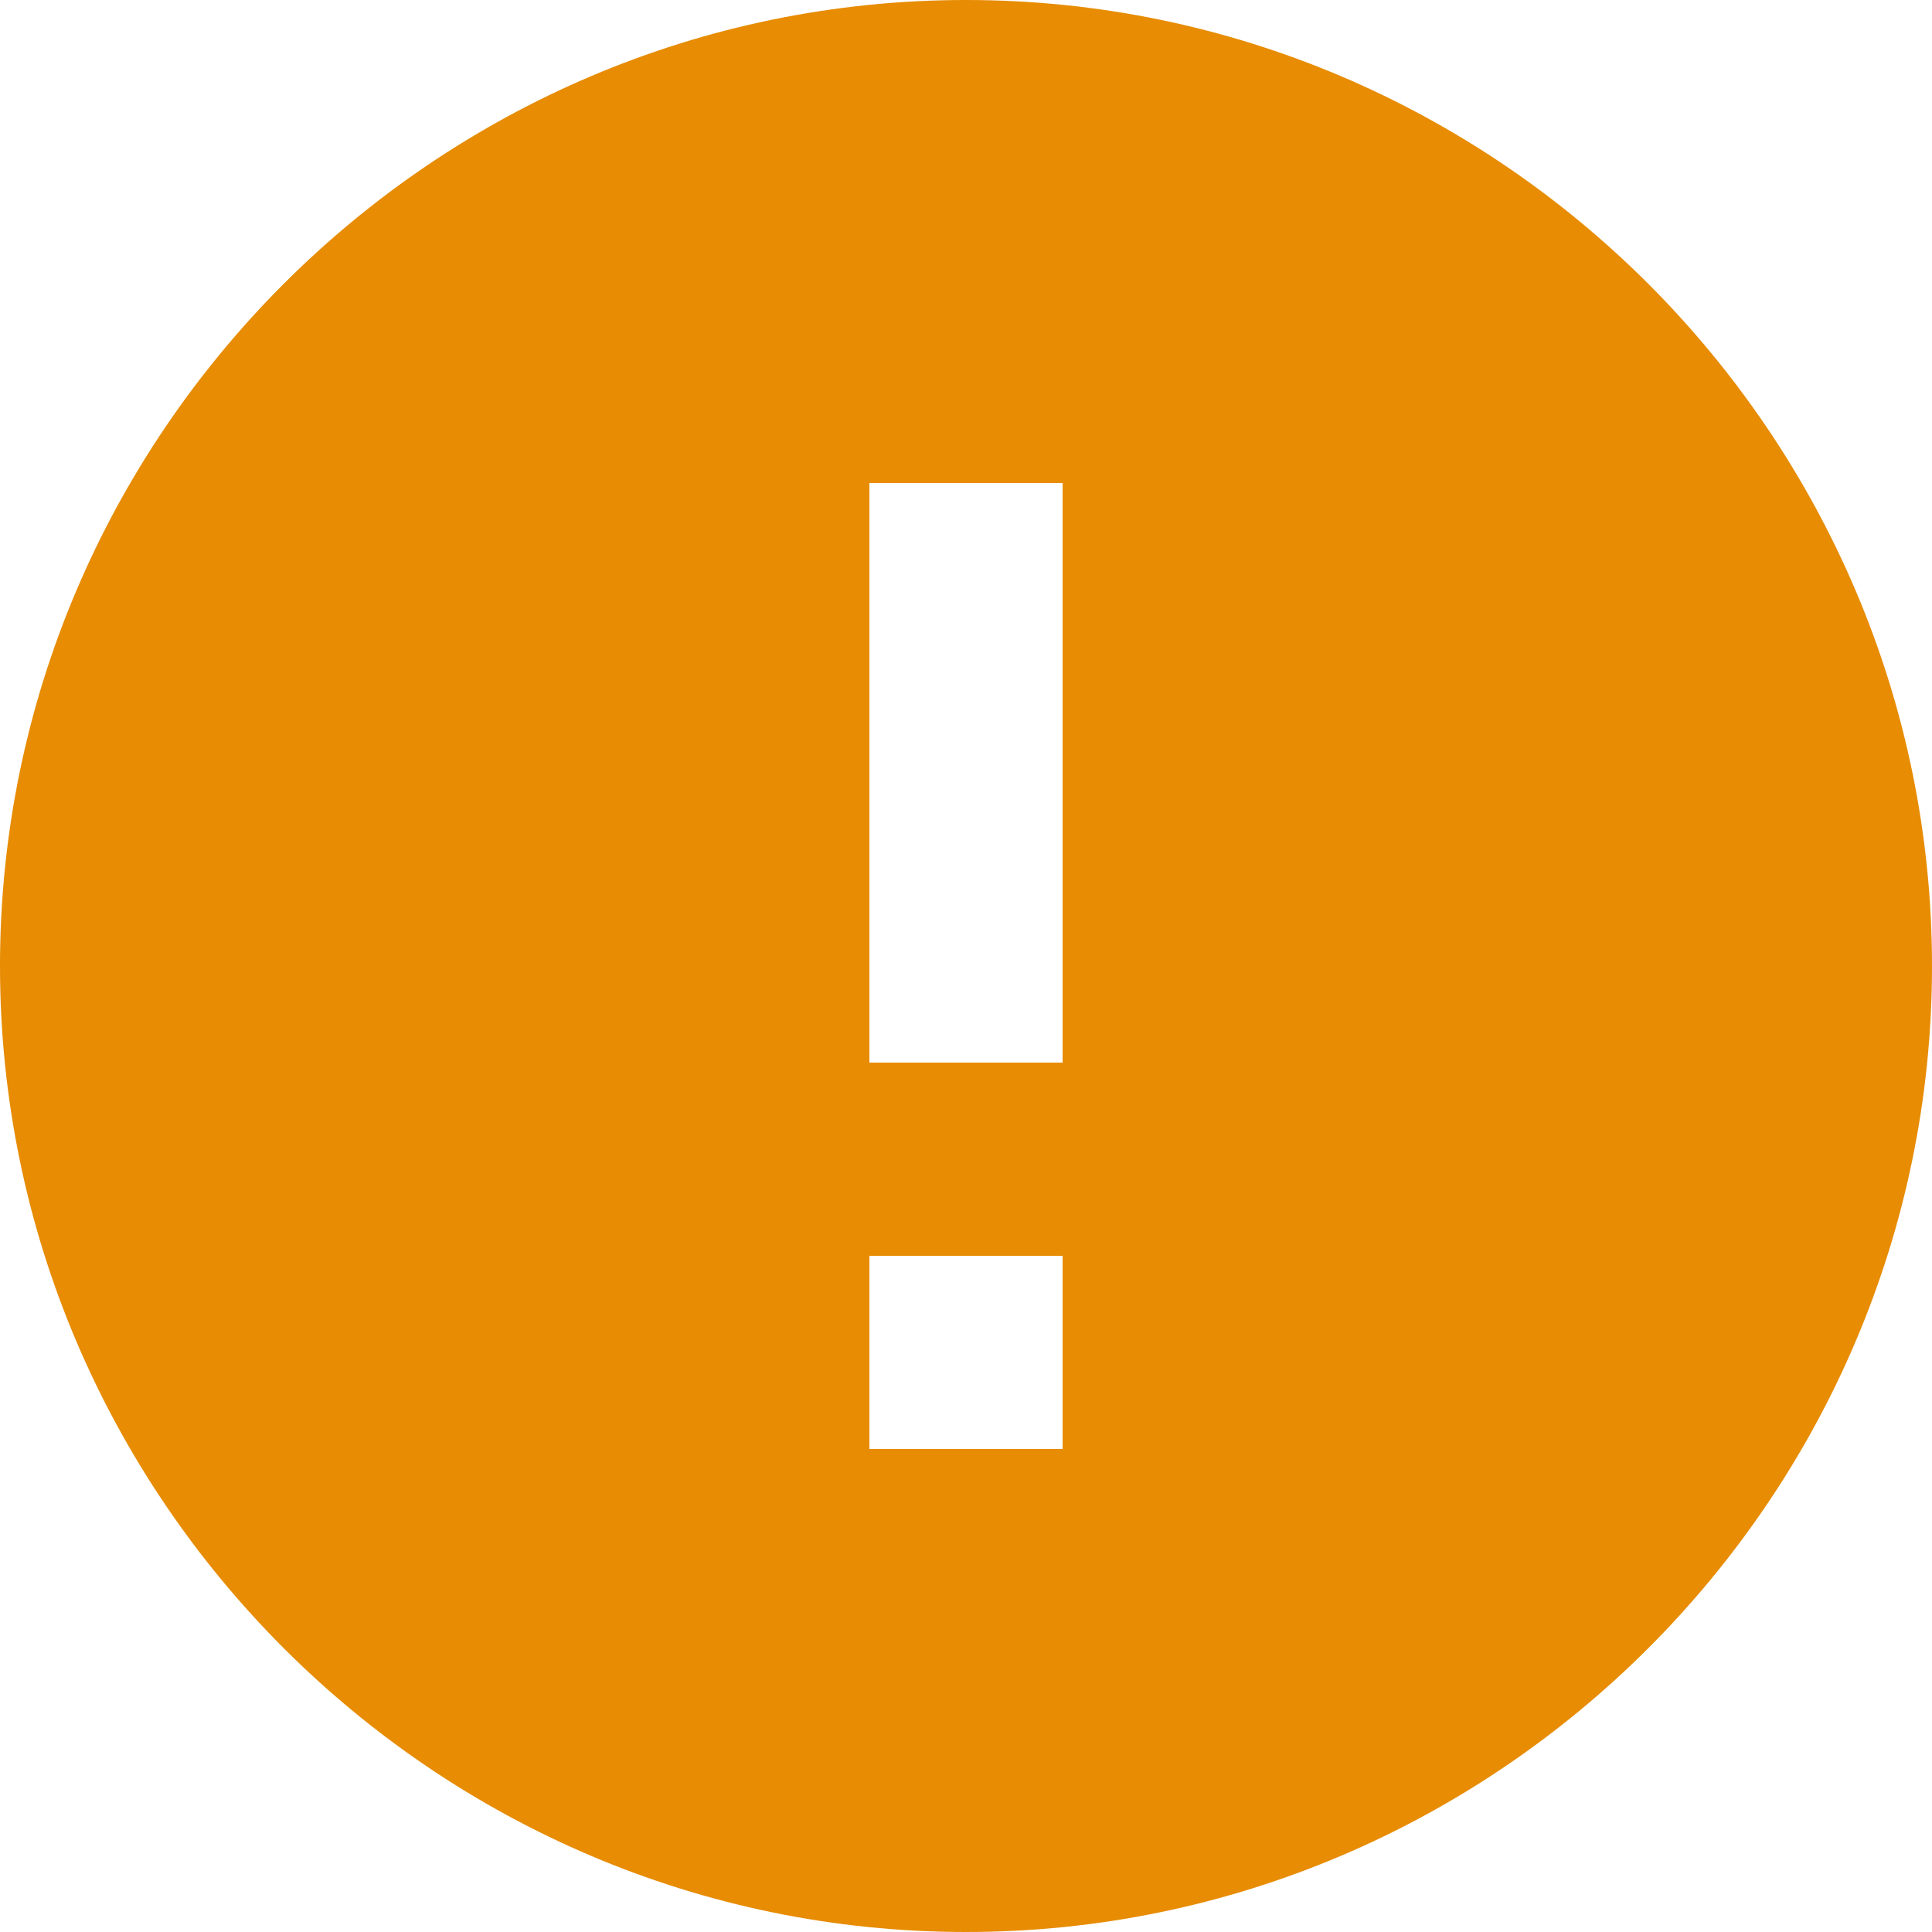 <?xml version="1.0" encoding="UTF-8"?>
<svg width="100px" height="100px" viewBox="0 0 100 100" version="1.1" xmlns="http://www.w3.org/2000/svg" xmlns:xlink="http://www.w3.org/1999/xlink">
    <!-- Generator: sketchtool 58 (101010) - https://sketch.com -->
    <title>9F55B61E-4F97-4536-BCB8-3BBD34157081</title>
    <desc>Created with sketchtool.</desc>
    <g id="Foreign-Vendor" stroke="none" stroke-width="1" fill="none" fill-rule="evenodd">
        <g id="Submit-Account---Rejected" transform="translate(-670, -297)" fill="#E78C03">
            <g id="Group" transform="translate(260, 213)">
                <g id="error" transform="translate(410, 84)">
                    <path d="M50,0 C22.5,0 0,22.5 0,50 C0,77.5 22.5,100 50,100 C77.5,100 100,77.5 100,50 C100,22.5 77.5,0 50,0 L50,0 Z M55,75 L45,75 L45,65 L55,65 L55,75 L55,75 Z M55,55 L45,55 L45,25 L55,25 L55,55 L55,55 Z" id="Shape"></path>
                </g>
            </g>
        </g>
    </g>
</svg>